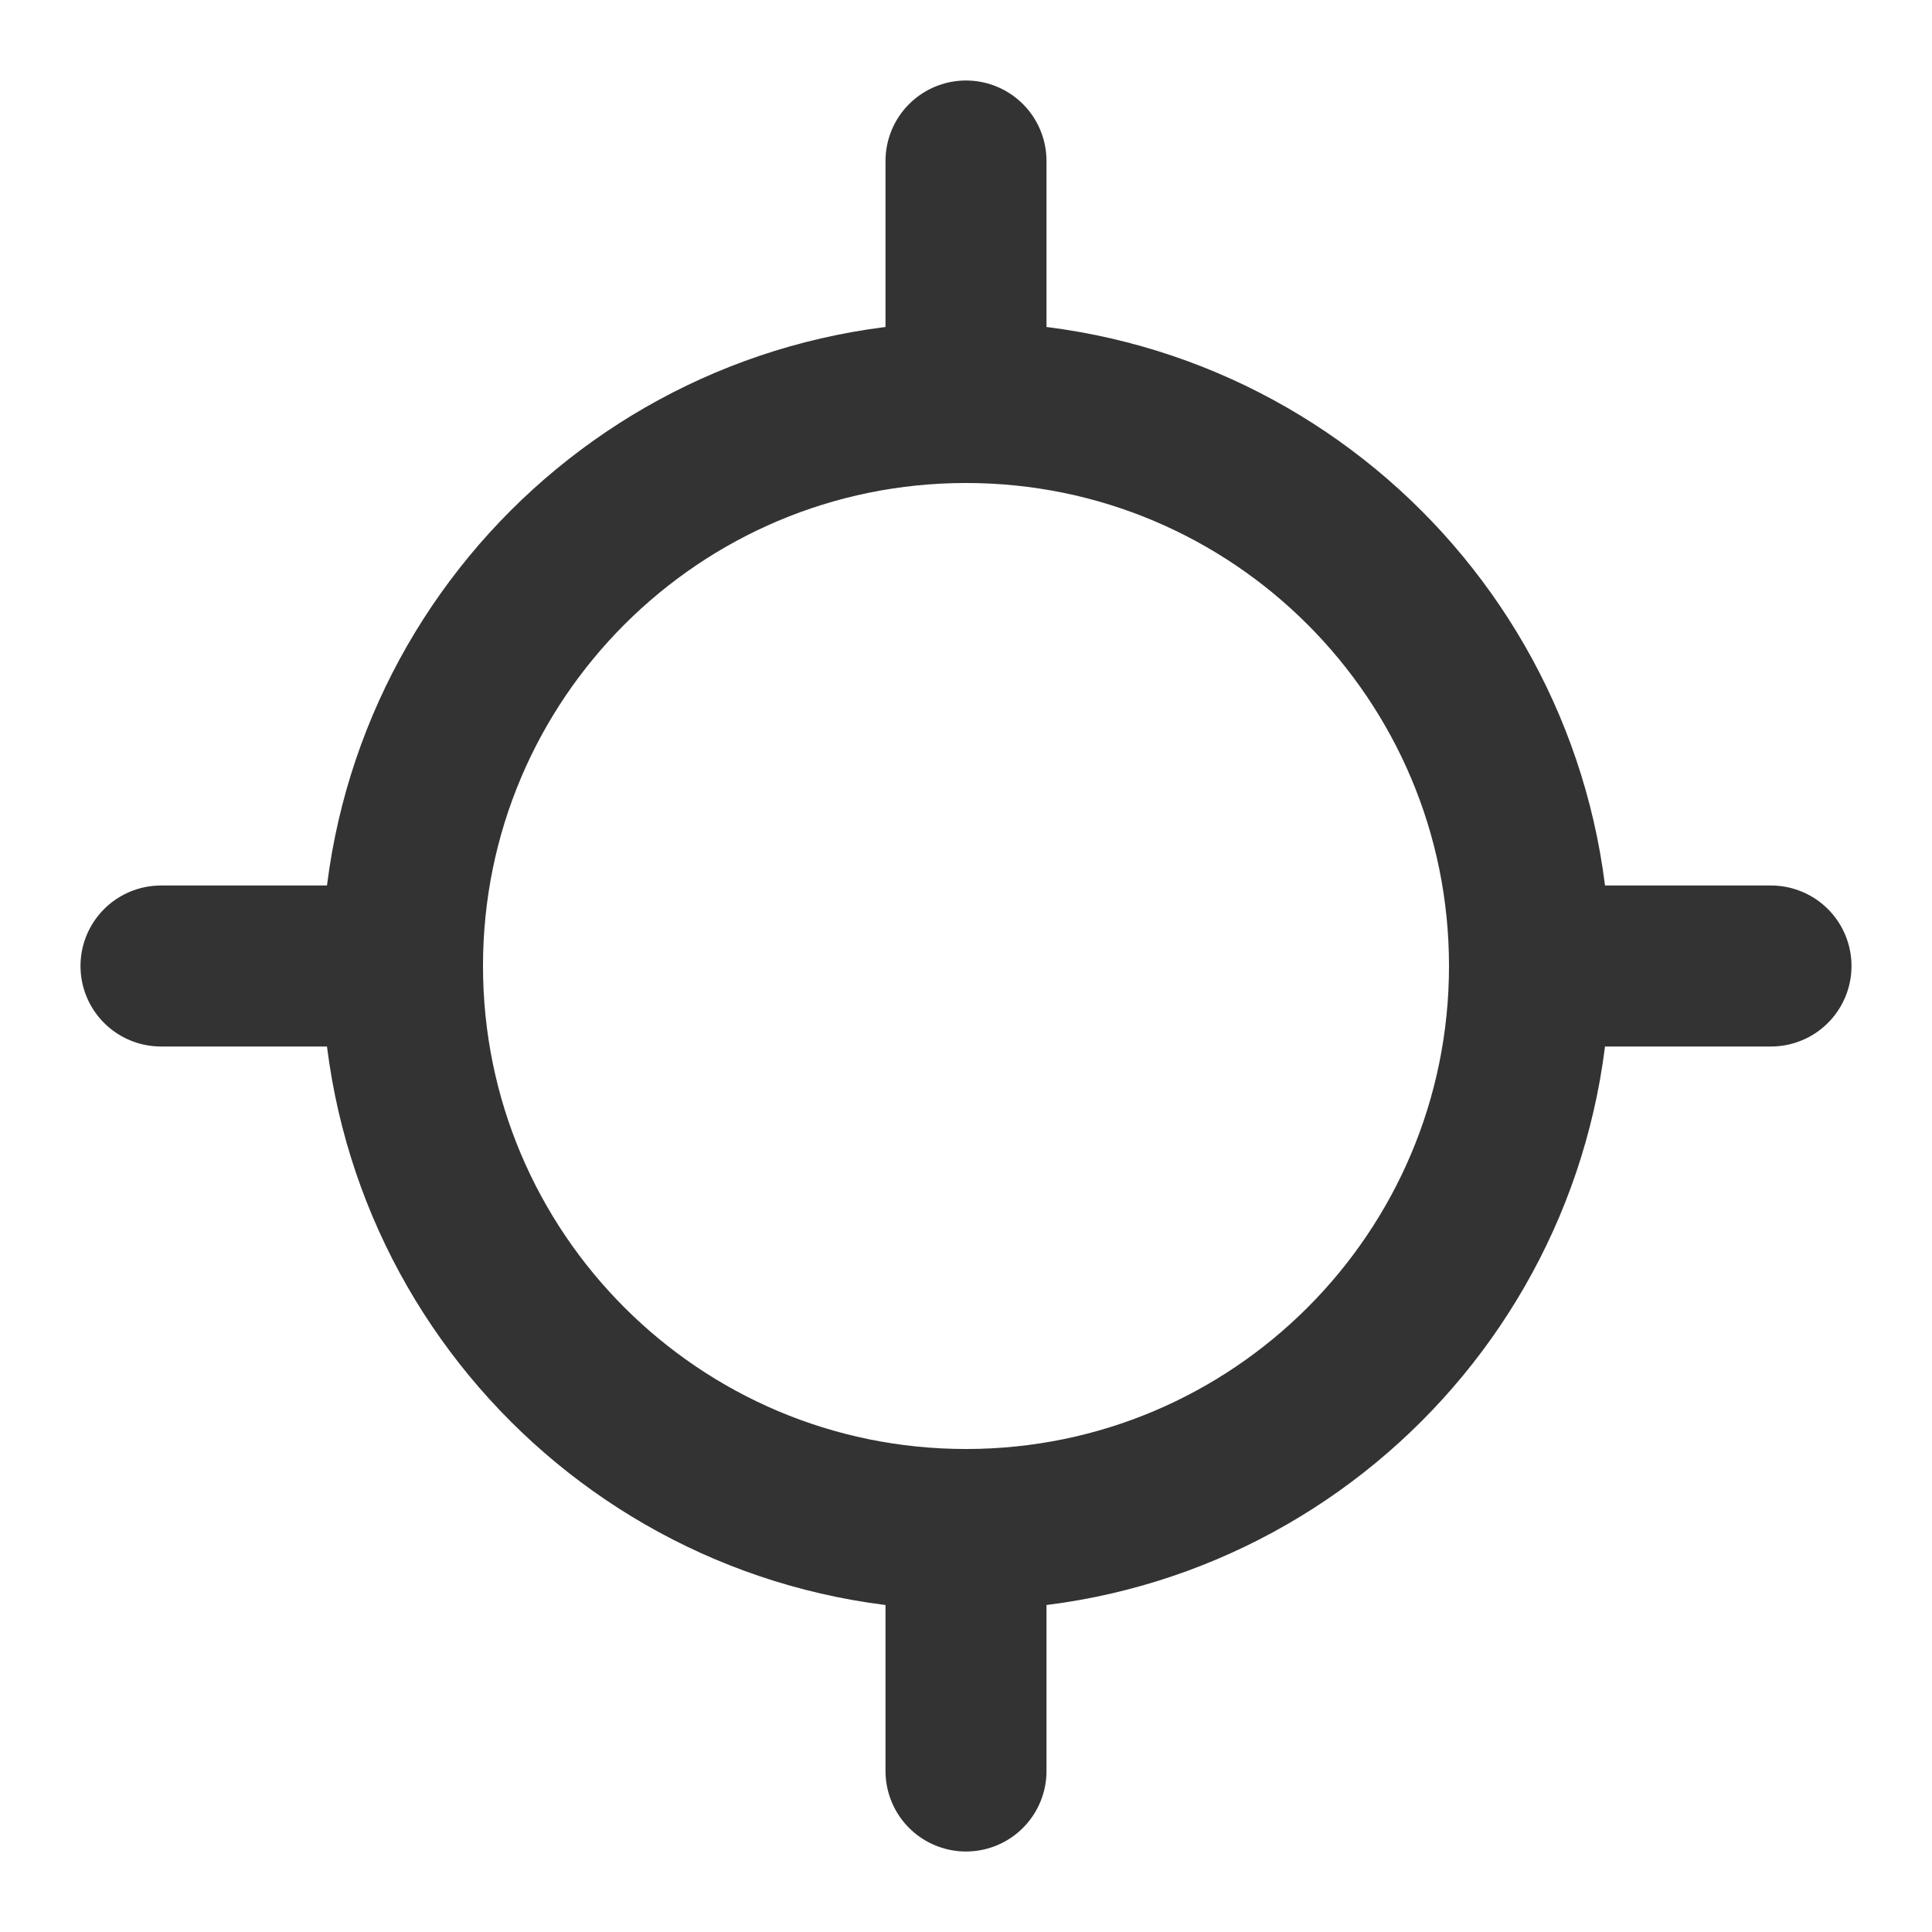 <svg width="24" height="24" viewBox="0 0 24 24" fill="none" xmlns="http://www.w3.org/2000/svg">
<path d="M2 12H5" stroke="#333333" stroke-width="2" stroke-linecap="round" stroke-linejoin="round"/>
<path d="M19 12H22" stroke="#333333" stroke-width="2" stroke-linecap="round" stroke-linejoin="round"/>
<path d="M12 2V5" stroke="#333333" stroke-width="2" stroke-linecap="round" stroke-linejoin="round"/>
<path d="M12 19V22" stroke="#333333" stroke-width="2" stroke-linecap="round" stroke-linejoin="round"/>
<path d="M12 19C15.866 19 19 15.866 19 12C19 8.134 15.866 5 12 5C8.134 5 5 8.134 5 12C5 15.866 8.134 19 12 19Z" stroke="#333333" stroke-width="2" stroke-linecap="round" stroke-linejoin="round"/>
</svg>
